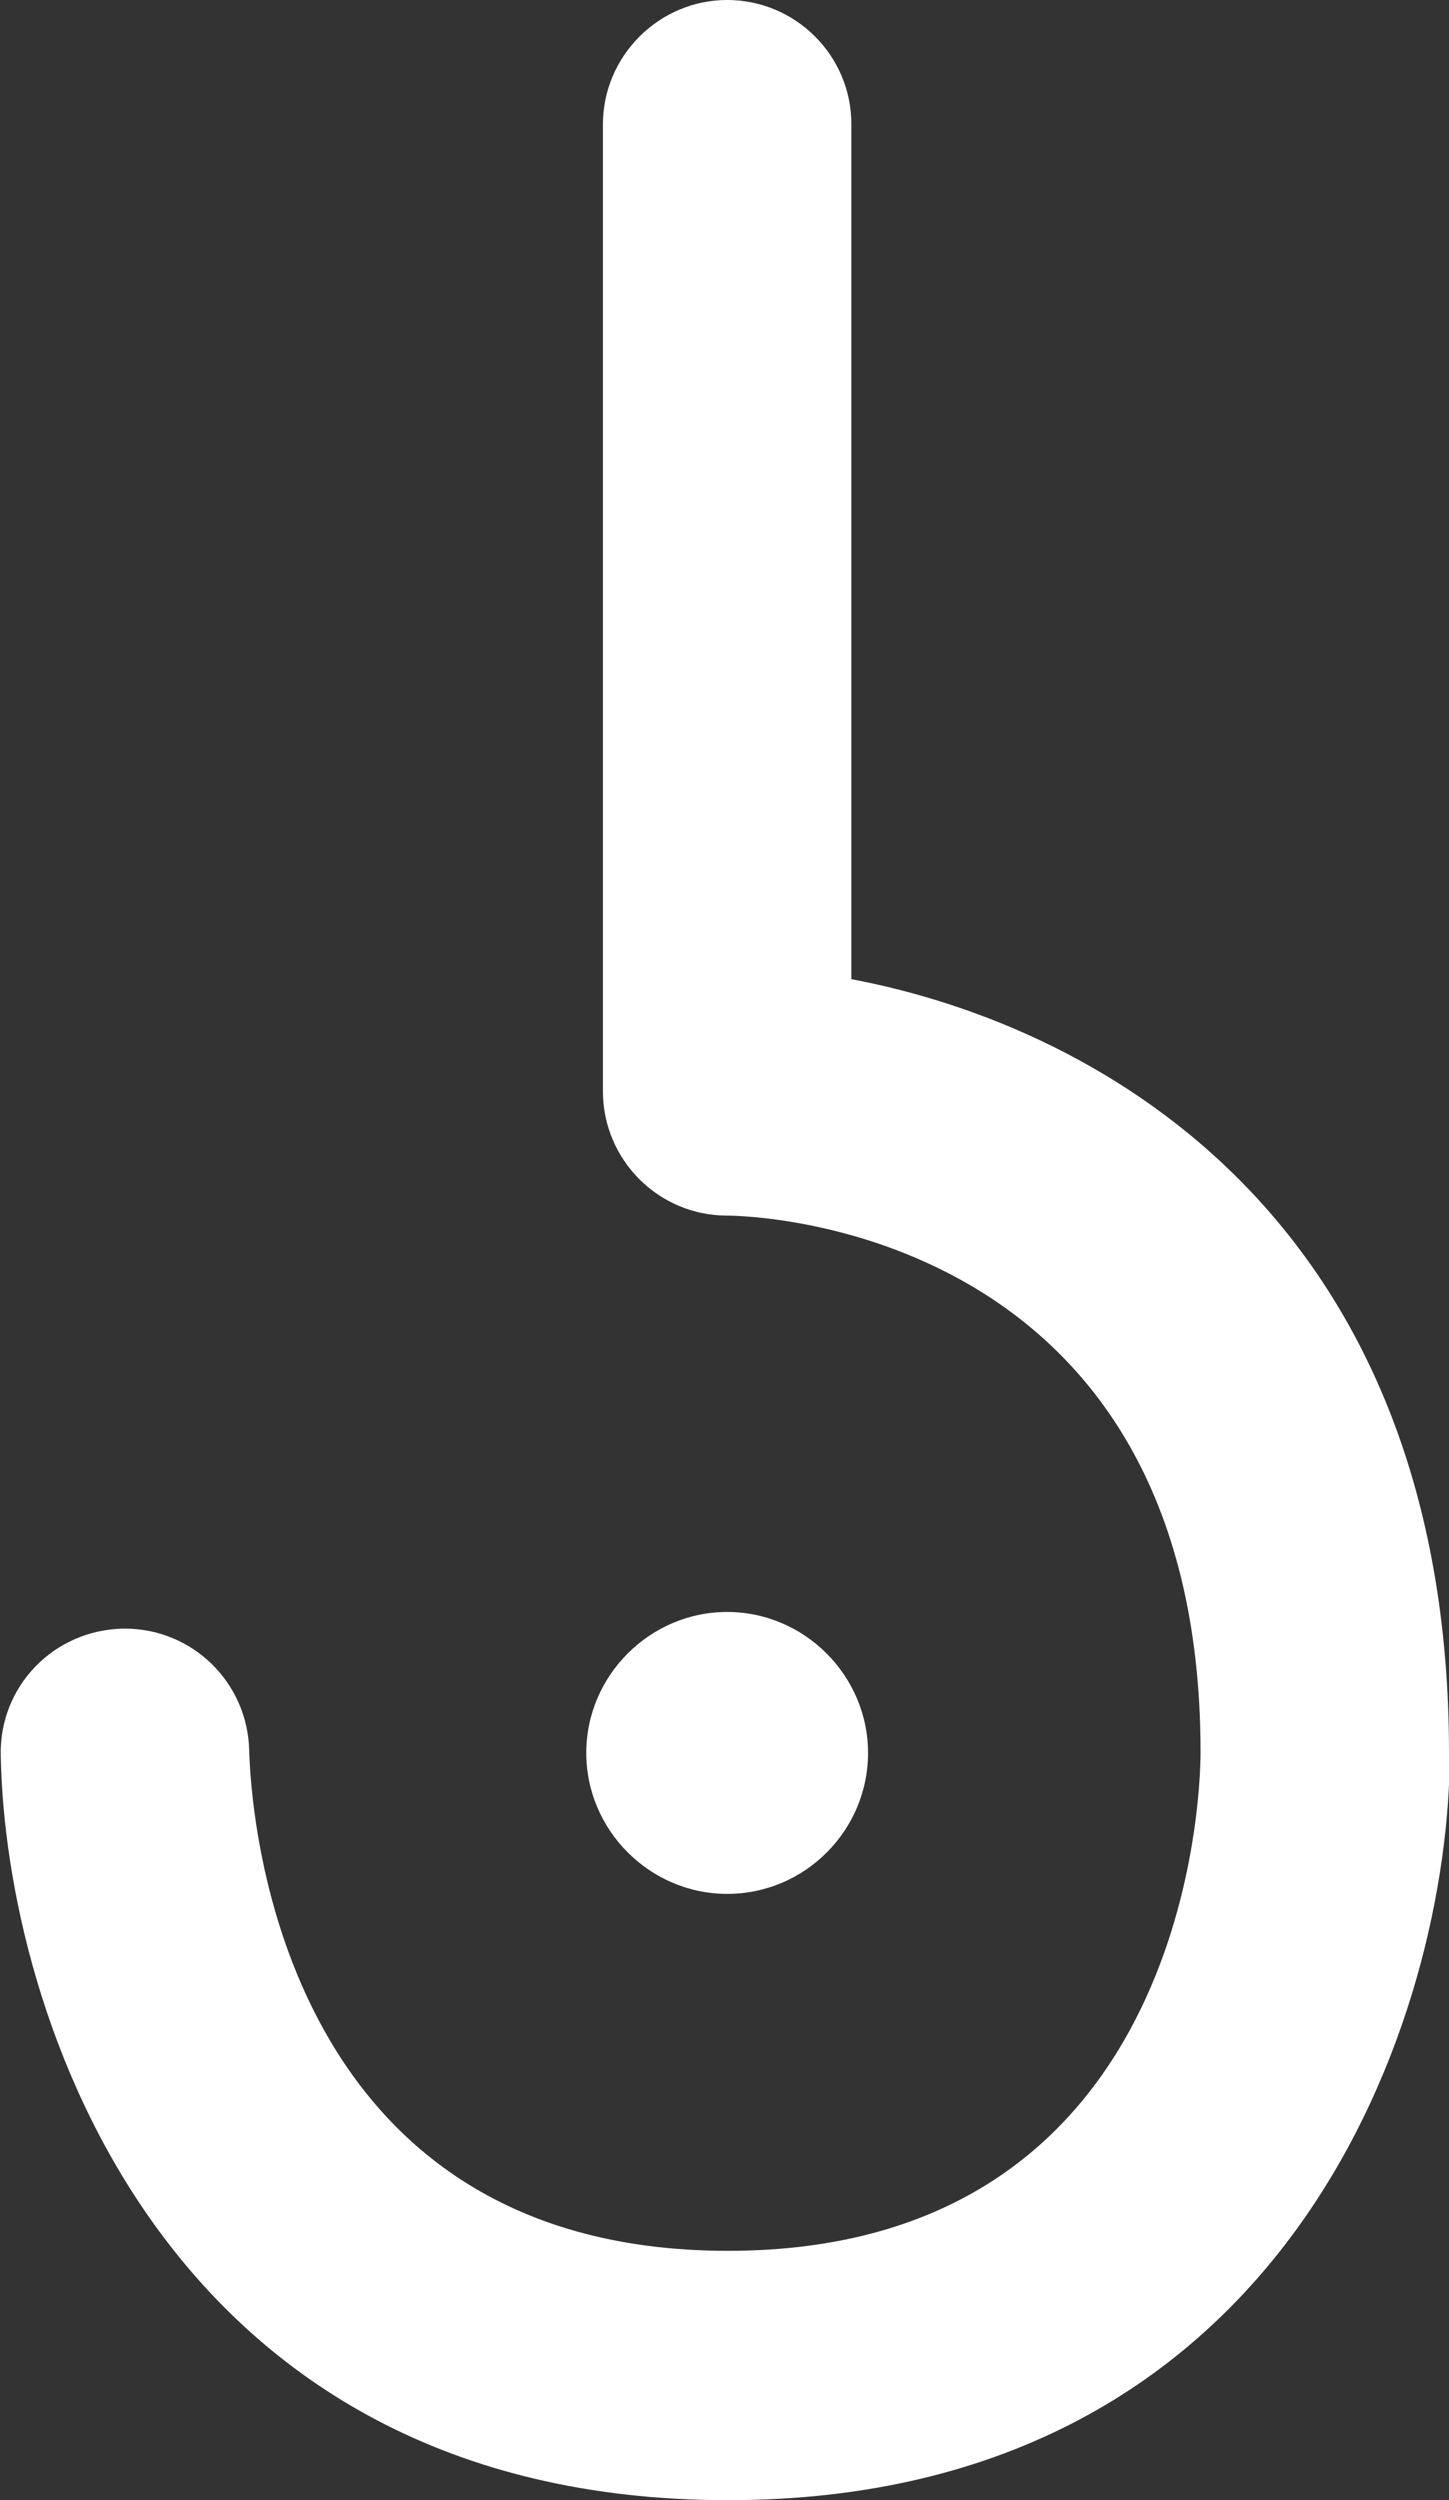 <?xml version="1.0" encoding="UTF-8"?>
<svg id="Layer_2" data-name="Layer 2" xmlns="http://www.w3.org/2000/svg" viewBox="0 0 19.13 32.99">
  <rect x="0" y="0" width="19.13" height="32.99" fill="#333333" stroke="none"/>
  <defs>
    <style>
      .cls-1 {
        fill: #fff;
      }
    </style>
  </defs>
  <g id="Layer_1-2" data-name="Layer 1">
    <g>
      <path class="cls-1" d="m19.13,23.13c0-6.95-4.51-9.57-7.89-10.21V1.64c0-.91-.74-1.64-1.64-1.64s-1.64.74-1.64,1.64v12.76c0,.9.73,1.64,1.64,1.64.26,0,6.25.11,6.25,7.08,0,.67-.23,6.58-6.24,6.58s-6.3-5.93-6.32-6.6c-.02-.9-.75-1.61-1.64-1.61h-.03c-.91.02-1.63.76-1.61,1.67.06,3.4,2.14,9.83,9.6,9.83s9.53-6.45,9.53-9.86Z"/>
      <path class="cls-1" d="m9.6,24.99c1.03,0,1.86-.84,1.86-1.86s-.84-1.86-1.86-1.86-1.86.84-1.86,1.86.84,1.86,1.86,1.86Z"/>
    </g>
  </g>
</svg>
